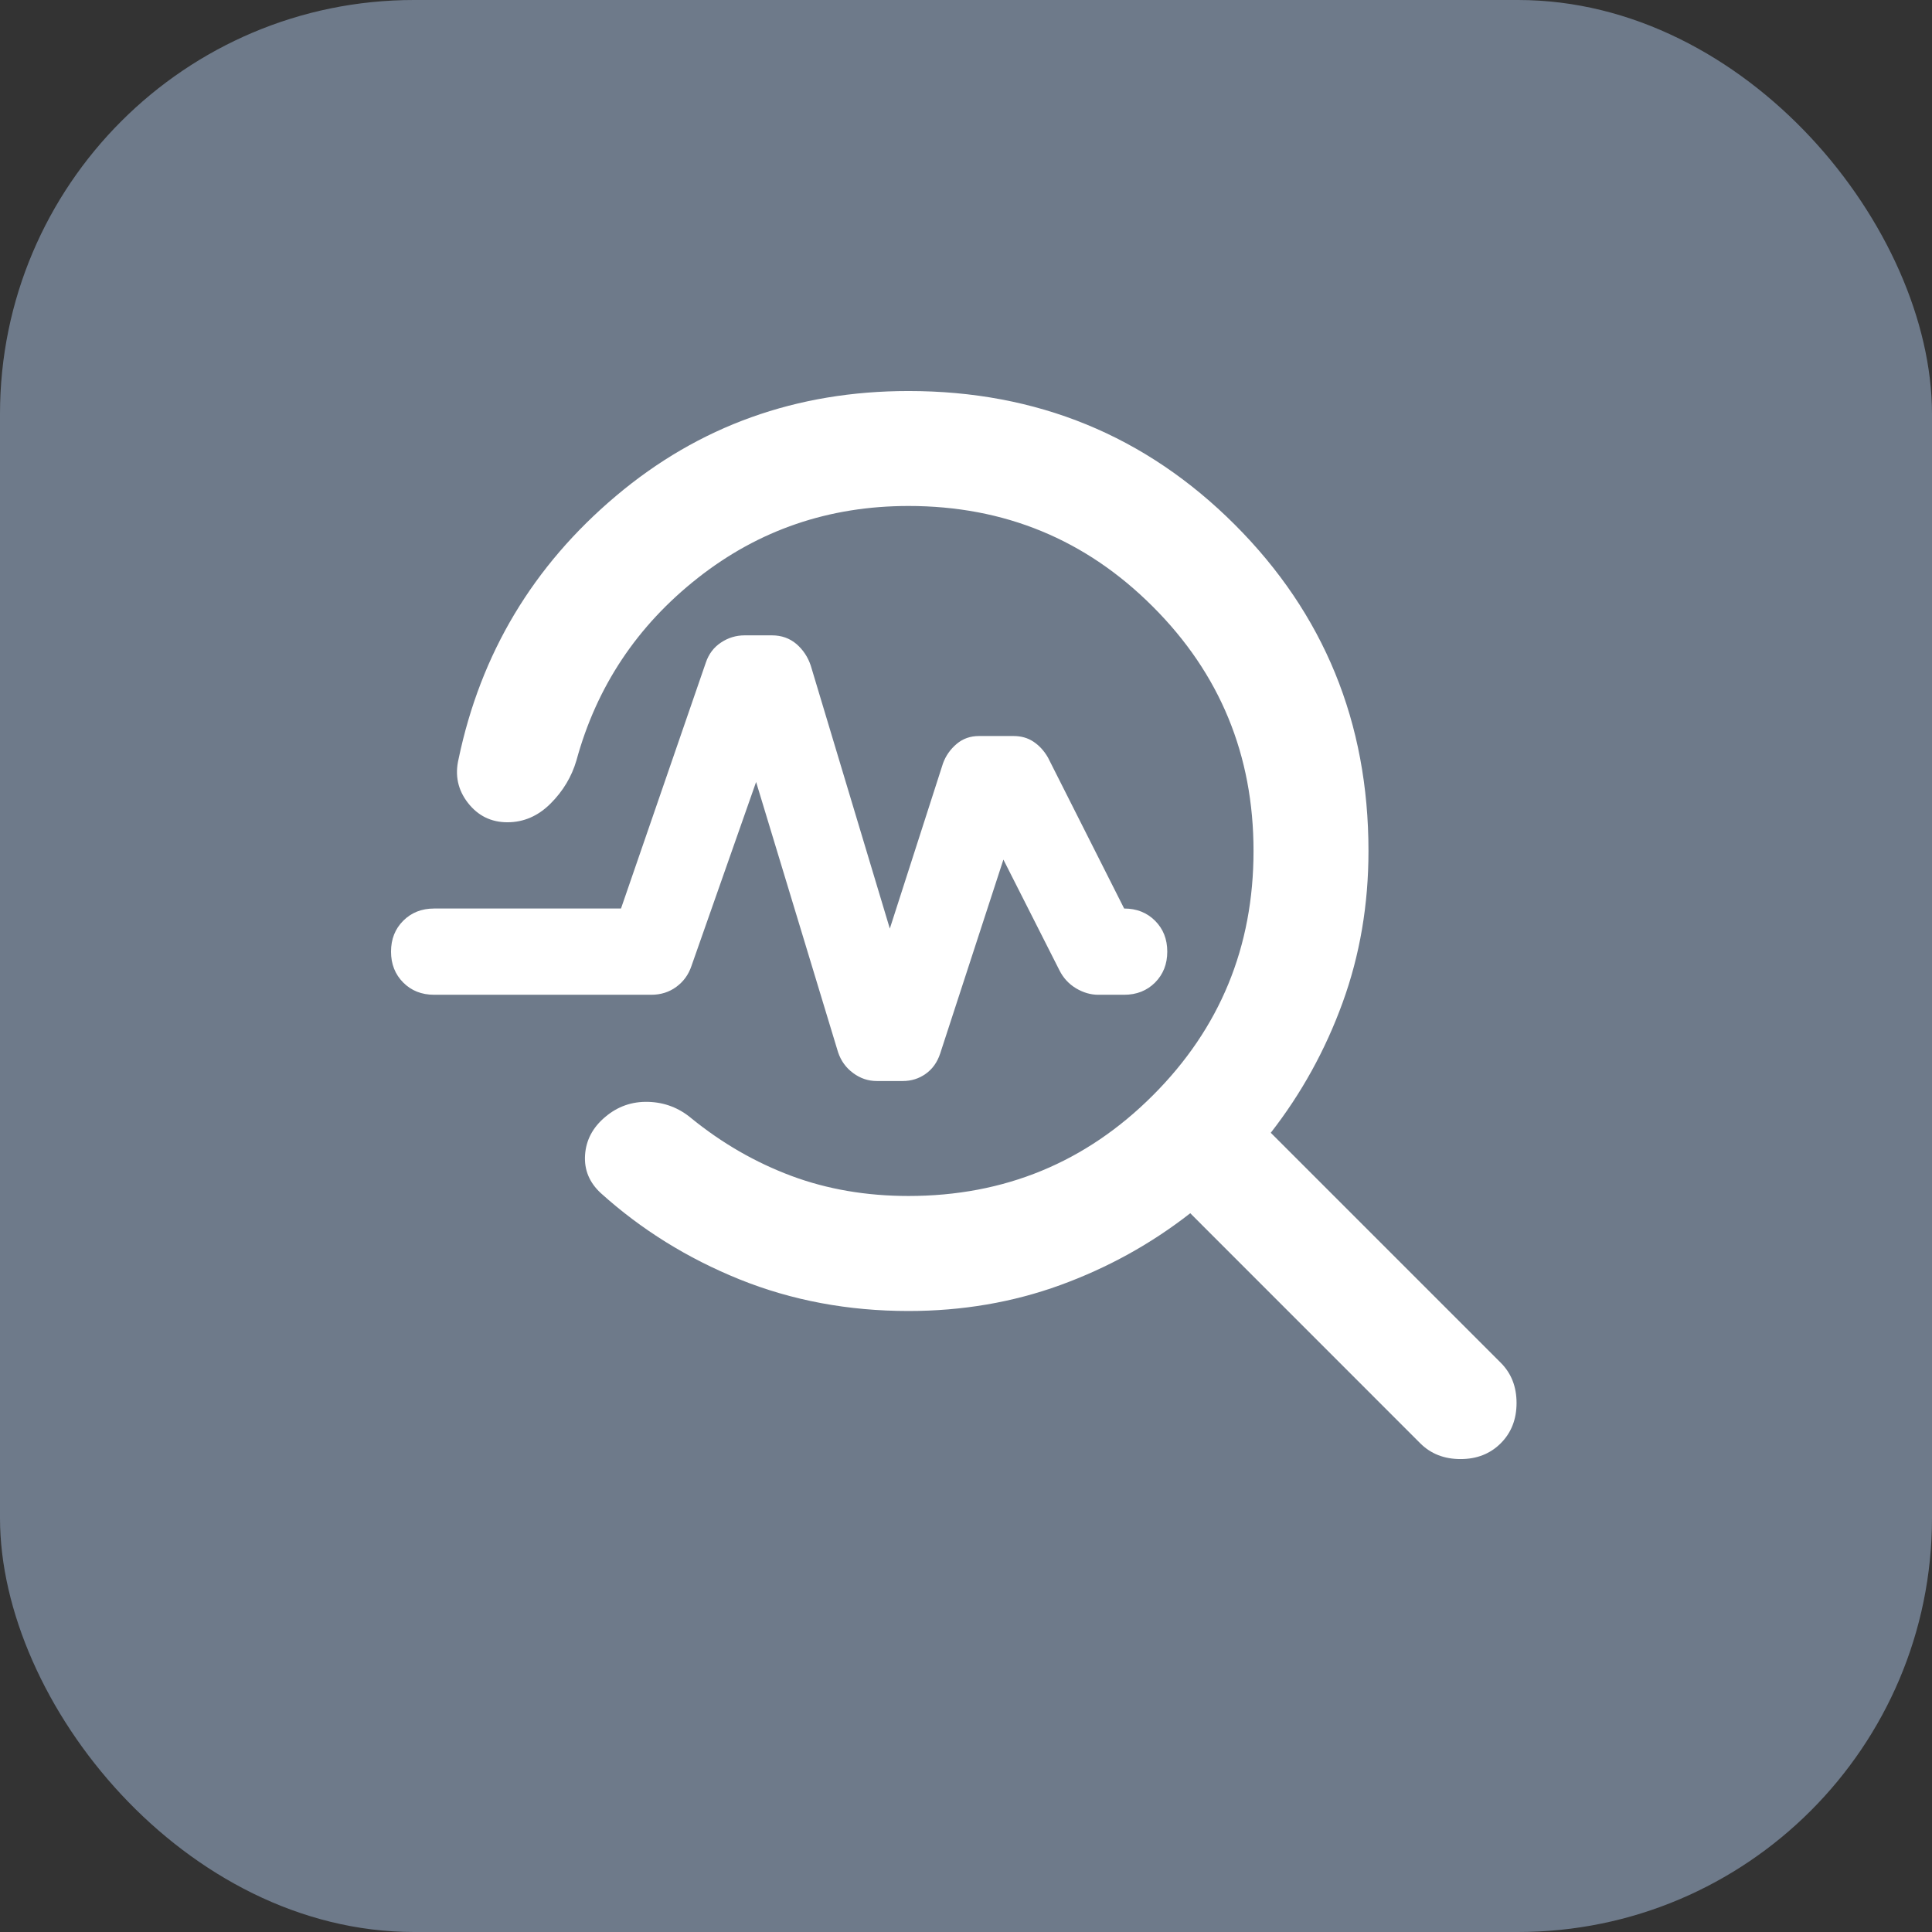 <svg width="28" height="28" viewBox="0 0 28 28" fill="none" xmlns="http://www.w3.org/2000/svg">
<rect x="0" y="0" width="28" height="28" fill="#333333" stroke="none"/>
<rect width="28" height="28" rx="6" fill="#6E7A8A"/>
<mask id="mask0_258_1119" style="mask-type:alpha" maskUnits="userSpaceOnUse" x="4" y="4" width="20" height="20">
<rect x="4" y="4" width="20" height="20" fill="#D9D9D9"/>
</mask>
<g mask="url(#mask0_258_1119)">
<path d="M13.167 19C12.292 19 11.476 18.847 10.719 18.542C9.962 18.236 9.292 17.819 8.708 17.292C8.542 17.139 8.465 16.955 8.479 16.74C8.493 16.524 8.59 16.34 8.771 16.188C8.951 16.035 9.16 15.962 9.396 15.969C9.632 15.976 9.84 16.056 10.021 16.208C10.465 16.569 10.948 16.847 11.469 17.042C11.99 17.236 12.556 17.333 13.167 17.333C14.556 17.333 15.736 16.847 16.708 15.875C17.681 14.903 18.167 13.722 18.167 12.333C18.167 10.944 17.681 9.764 16.708 8.792C15.736 7.819 14.556 7.333 13.167 7.333C12.014 7.333 10.997 7.681 10.115 8.375C9.233 9.069 8.646 9.951 8.354 11.021C8.285 11.257 8.16 11.465 7.979 11.646C7.799 11.826 7.59 11.917 7.354 11.917C7.118 11.917 6.927 11.823 6.781 11.635C6.636 11.448 6.59 11.236 6.646 11C6.965 9.472 7.726 8.201 8.927 7.188C10.129 6.174 11.542 5.667 13.167 5.667C15.028 5.667 16.604 6.313 17.896 7.604C19.188 8.896 19.833 10.472 19.833 12.333C19.833 13.111 19.708 13.844 19.458 14.531C19.208 15.219 18.861 15.847 18.417 16.417L21.75 19.75C21.903 19.903 21.979 20.097 21.979 20.333C21.979 20.569 21.903 20.764 21.75 20.917C21.597 21.07 21.403 21.146 21.167 21.146C20.931 21.146 20.736 21.07 20.583 20.917L17.25 17.583C16.681 18.028 16.052 18.375 15.365 18.625C14.677 18.875 13.944 19 13.167 19ZM12.896 13.458L13.667 11.062C13.708 10.951 13.774 10.858 13.865 10.781C13.955 10.705 14.063 10.667 14.188 10.667H14.688C14.799 10.667 14.896 10.694 14.979 10.75C15.063 10.806 15.132 10.882 15.188 10.979L16.292 13.167C16.472 13.167 16.622 13.226 16.74 13.344C16.858 13.462 16.917 13.611 16.917 13.792C16.917 13.972 16.858 14.121 16.74 14.24C16.622 14.358 16.472 14.417 16.292 14.417H15.917C15.806 14.417 15.698 14.385 15.594 14.323C15.49 14.26 15.41 14.174 15.354 14.062L14.542 12.458L13.625 15.271C13.583 15.396 13.514 15.493 13.417 15.562C13.319 15.632 13.208 15.667 13.083 15.667H12.708C12.583 15.667 12.469 15.629 12.365 15.552C12.261 15.476 12.188 15.375 12.146 15.25L10.958 11.333L10.021 14C9.979 14.125 9.906 14.226 9.802 14.302C9.698 14.379 9.576 14.417 9.438 14.417H6.292C6.111 14.417 5.962 14.358 5.844 14.24C5.726 14.121 5.667 13.972 5.667 13.792C5.667 13.611 5.726 13.462 5.844 13.344C5.962 13.226 6.111 13.167 6.292 13.167H9L10.229 9.604C10.271 9.479 10.344 9.382 10.448 9.313C10.552 9.243 10.667 9.208 10.792 9.208H11.188C11.326 9.208 11.444 9.25 11.542 9.333C11.639 9.417 11.708 9.521 11.75 9.646L12.896 13.458Z" fill="white"/>
</g>
</svg>
